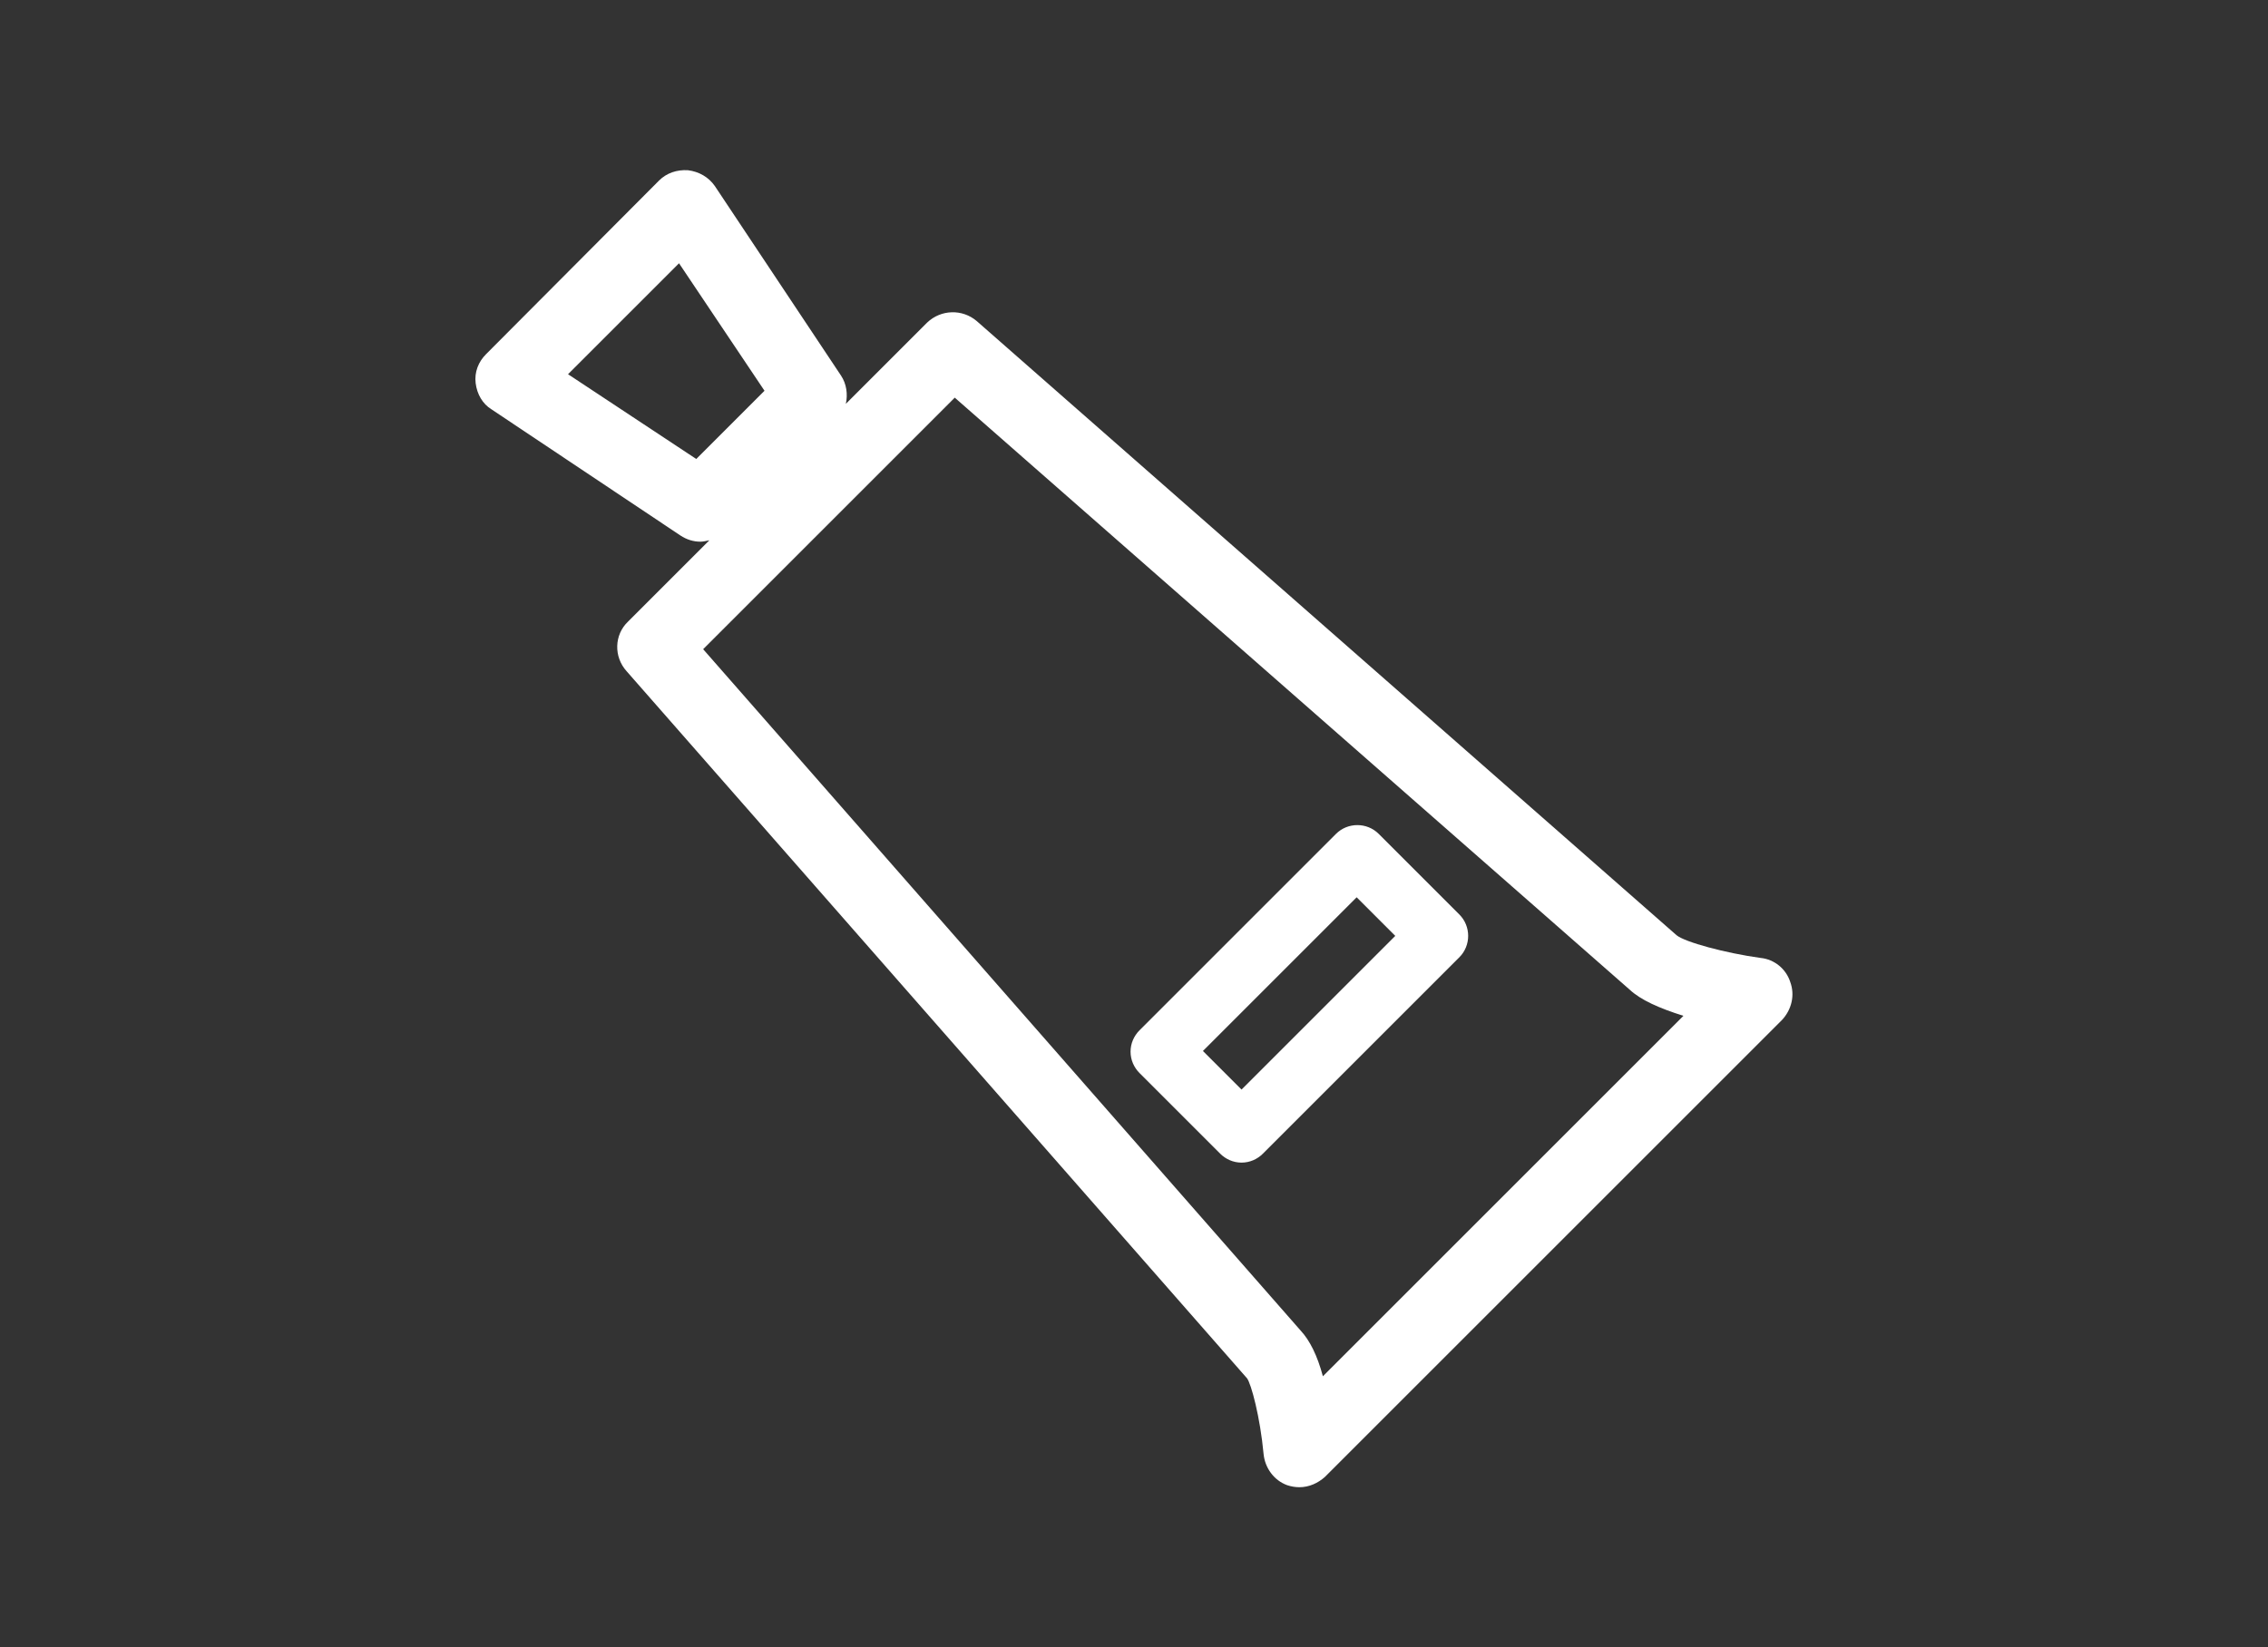<?xml version="1.0" encoding="utf-8"?>
<!-- Generator: Adobe Illustrator 22.1.0, SVG Export Plug-In . SVG Version: 6.00 Build 0)  -->
<svg version="1.1" id="Warstwa_1" xmlns="http://www.w3.org/2000/svg" xmlns:xlink="http://www.w3.org/1999/xlink" x="0px" y="0px"
	 viewBox="0 0 329 239" style="enable-background:new 0 0 329 239;" xml:space="preserve">
<rect x="0" y="0" width="329" height="239" fill="#333333" stroke="none"/>
<style type="text/css">
	.st0{fill:#FFFFFF;}
</style>
<g>
	<path class="st0" d="M259.7,142.5c-0.6-1.9-2.3-3.3-4.3-3.5c-5.1-0.7-11-2.3-12.2-3.3L141.7,46.6c-2.1-1.8-5.2-1.7-7.2,0.2
		l-11.8,11.8c0.3-1.4,0.1-2.9-0.7-4.1L103.7,27c-0.9-1.3-2.3-2.1-3.9-2.3c-1.6-0.1-3.1,0.4-4.2,1.5L70.5,51.4
		c-1.1,1.1-1.7,2.6-1.5,4.2c0.2,1.6,1,3,2.3,3.8l27.4,18.3c0.9,0.6,1.9,0.9,2.9,0.9c0.4,0,0.8-0.1,1.3-0.2L91.1,90.2
		c-2,1.9-2.1,5.1-0.2,7.2l90,102.6l0,0c0.6,0.8,1.9,5.6,2.4,11c0.2,2,1.5,3.8,3.4,4.5c0.6,0.2,1.2,0.3,1.8,0.3
		c1.4,0,2.7-0.6,3.7-1.5l66.3-66.3C259.9,146.5,260.4,144.4,259.7,142.5z M110.9,56.7l-9.9,9.9L82.4,54.3l16.1-16.1L110.9,56.7z
		 M244.2,147.4l-52.3,52.3c-0.8-3-1.9-5.2-3.2-6.6L102,94.2l36.5-36.5l97.9,85.9C238,145.1,240.7,146.3,244.2,147.4z"/>
	<path class="st0" d="M200,121L200,121c-1.7-1.7-4.5-1.7-6.2,0l-28.5,28.5c-0.8,0.8-1.3,1.9-1.3,3.1c0,1.2,0.5,2.3,1.3,3.1
		l11.7,11.7c0.8,0.8,1.9,1.3,3.1,1.3c1.2,0,2.3-0.5,3.1-1.3l28.5-28.5c1.7-1.7,1.7-4.5,0-6.2L200,121z M202.4,135.8l-22.3,22.3
		l-5.6-5.6l22.3-22.3L202.4,135.8z"/>
</g>
</svg>
